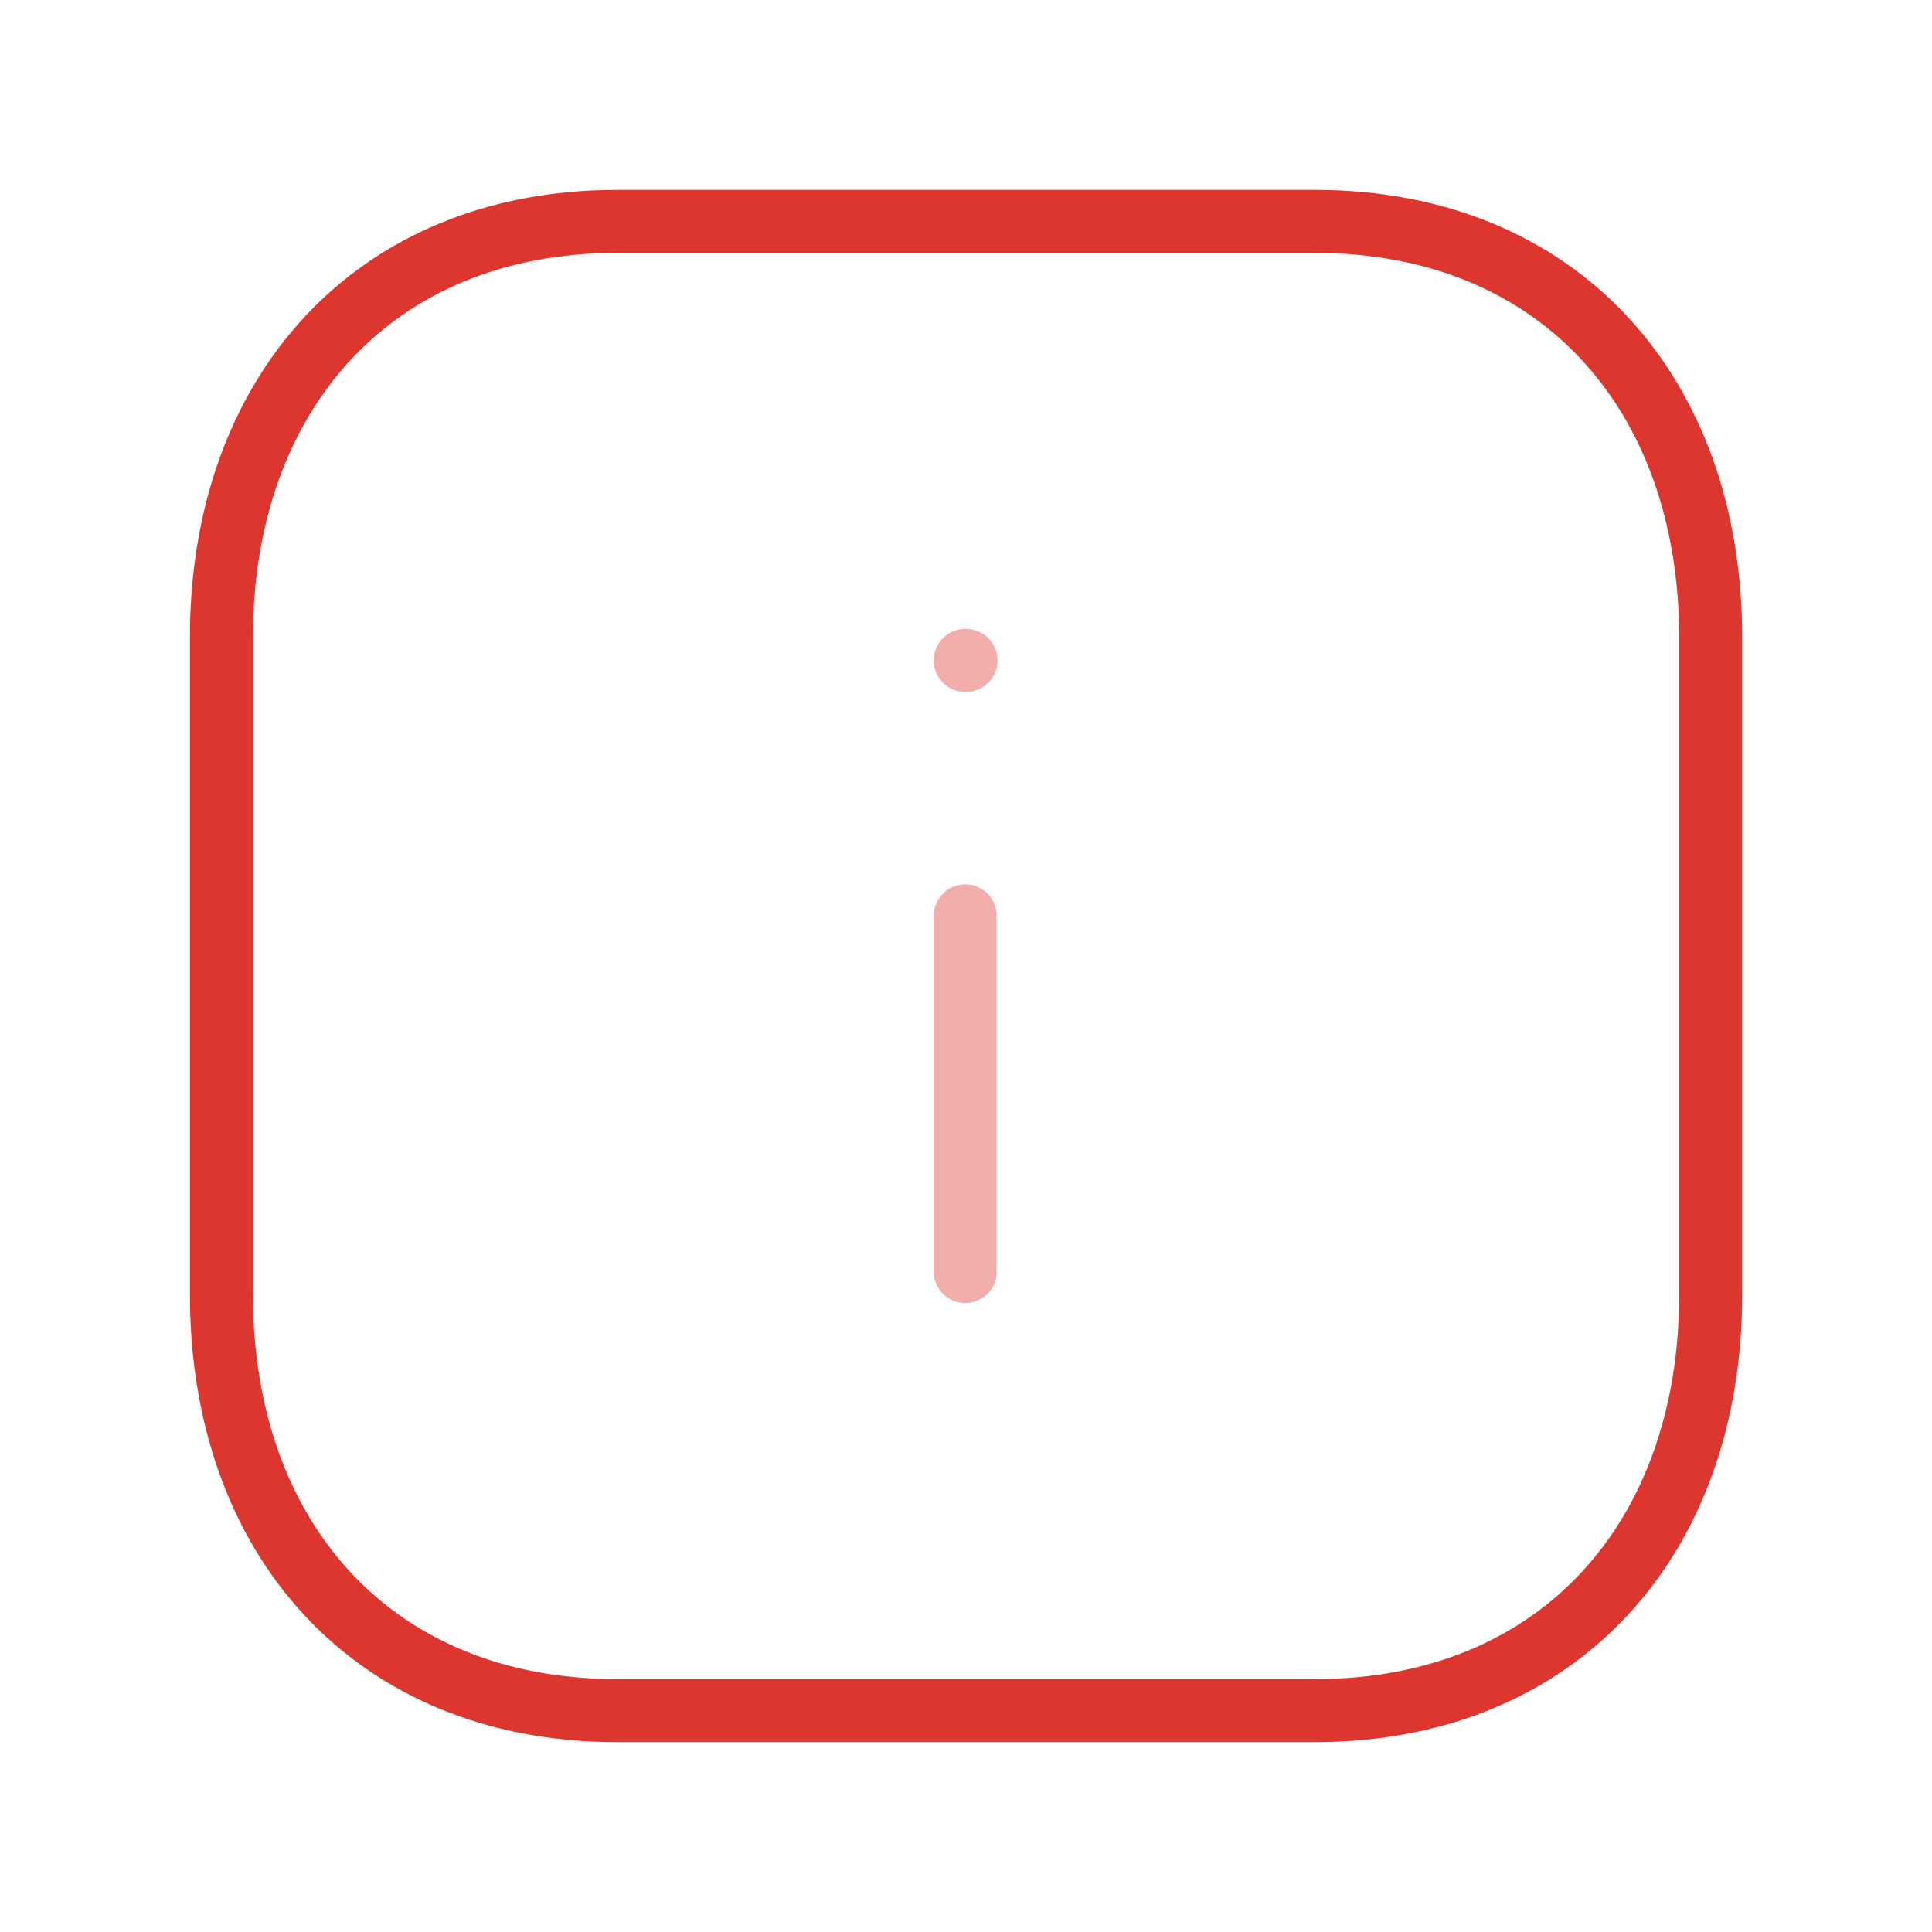 <svg width="46" height="46" viewBox="0 0 46 46" fill="none" xmlns="http://www.w3.org/2000/svg">
<path opacity="0.4" d="M22.981 30.275V21.806" stroke="#DC362E" stroke-width="1.5" stroke-linecap="round" stroke-linejoin="round"/>
<path opacity="0.4" d="M22.981 15.724H23" stroke="#DC362E" stroke-width="1.5" stroke-linecap="round" stroke-linejoin="round"/>
<path fill-rule="evenodd" clip-rule="evenodd" d="M31.308 5.271H14.692C8.902 5.271 5.272 9.371 5.272 15.172V30.828C5.272 36.63 8.885 40.729 14.692 40.729H31.306C37.115 40.729 40.73 36.63 40.73 30.828V15.172C40.73 9.371 37.115 5.271 31.308 5.271Z" stroke="#DC362E" stroke-width="1.5" stroke-linecap="round" stroke-linejoin="round"/>
</svg>
